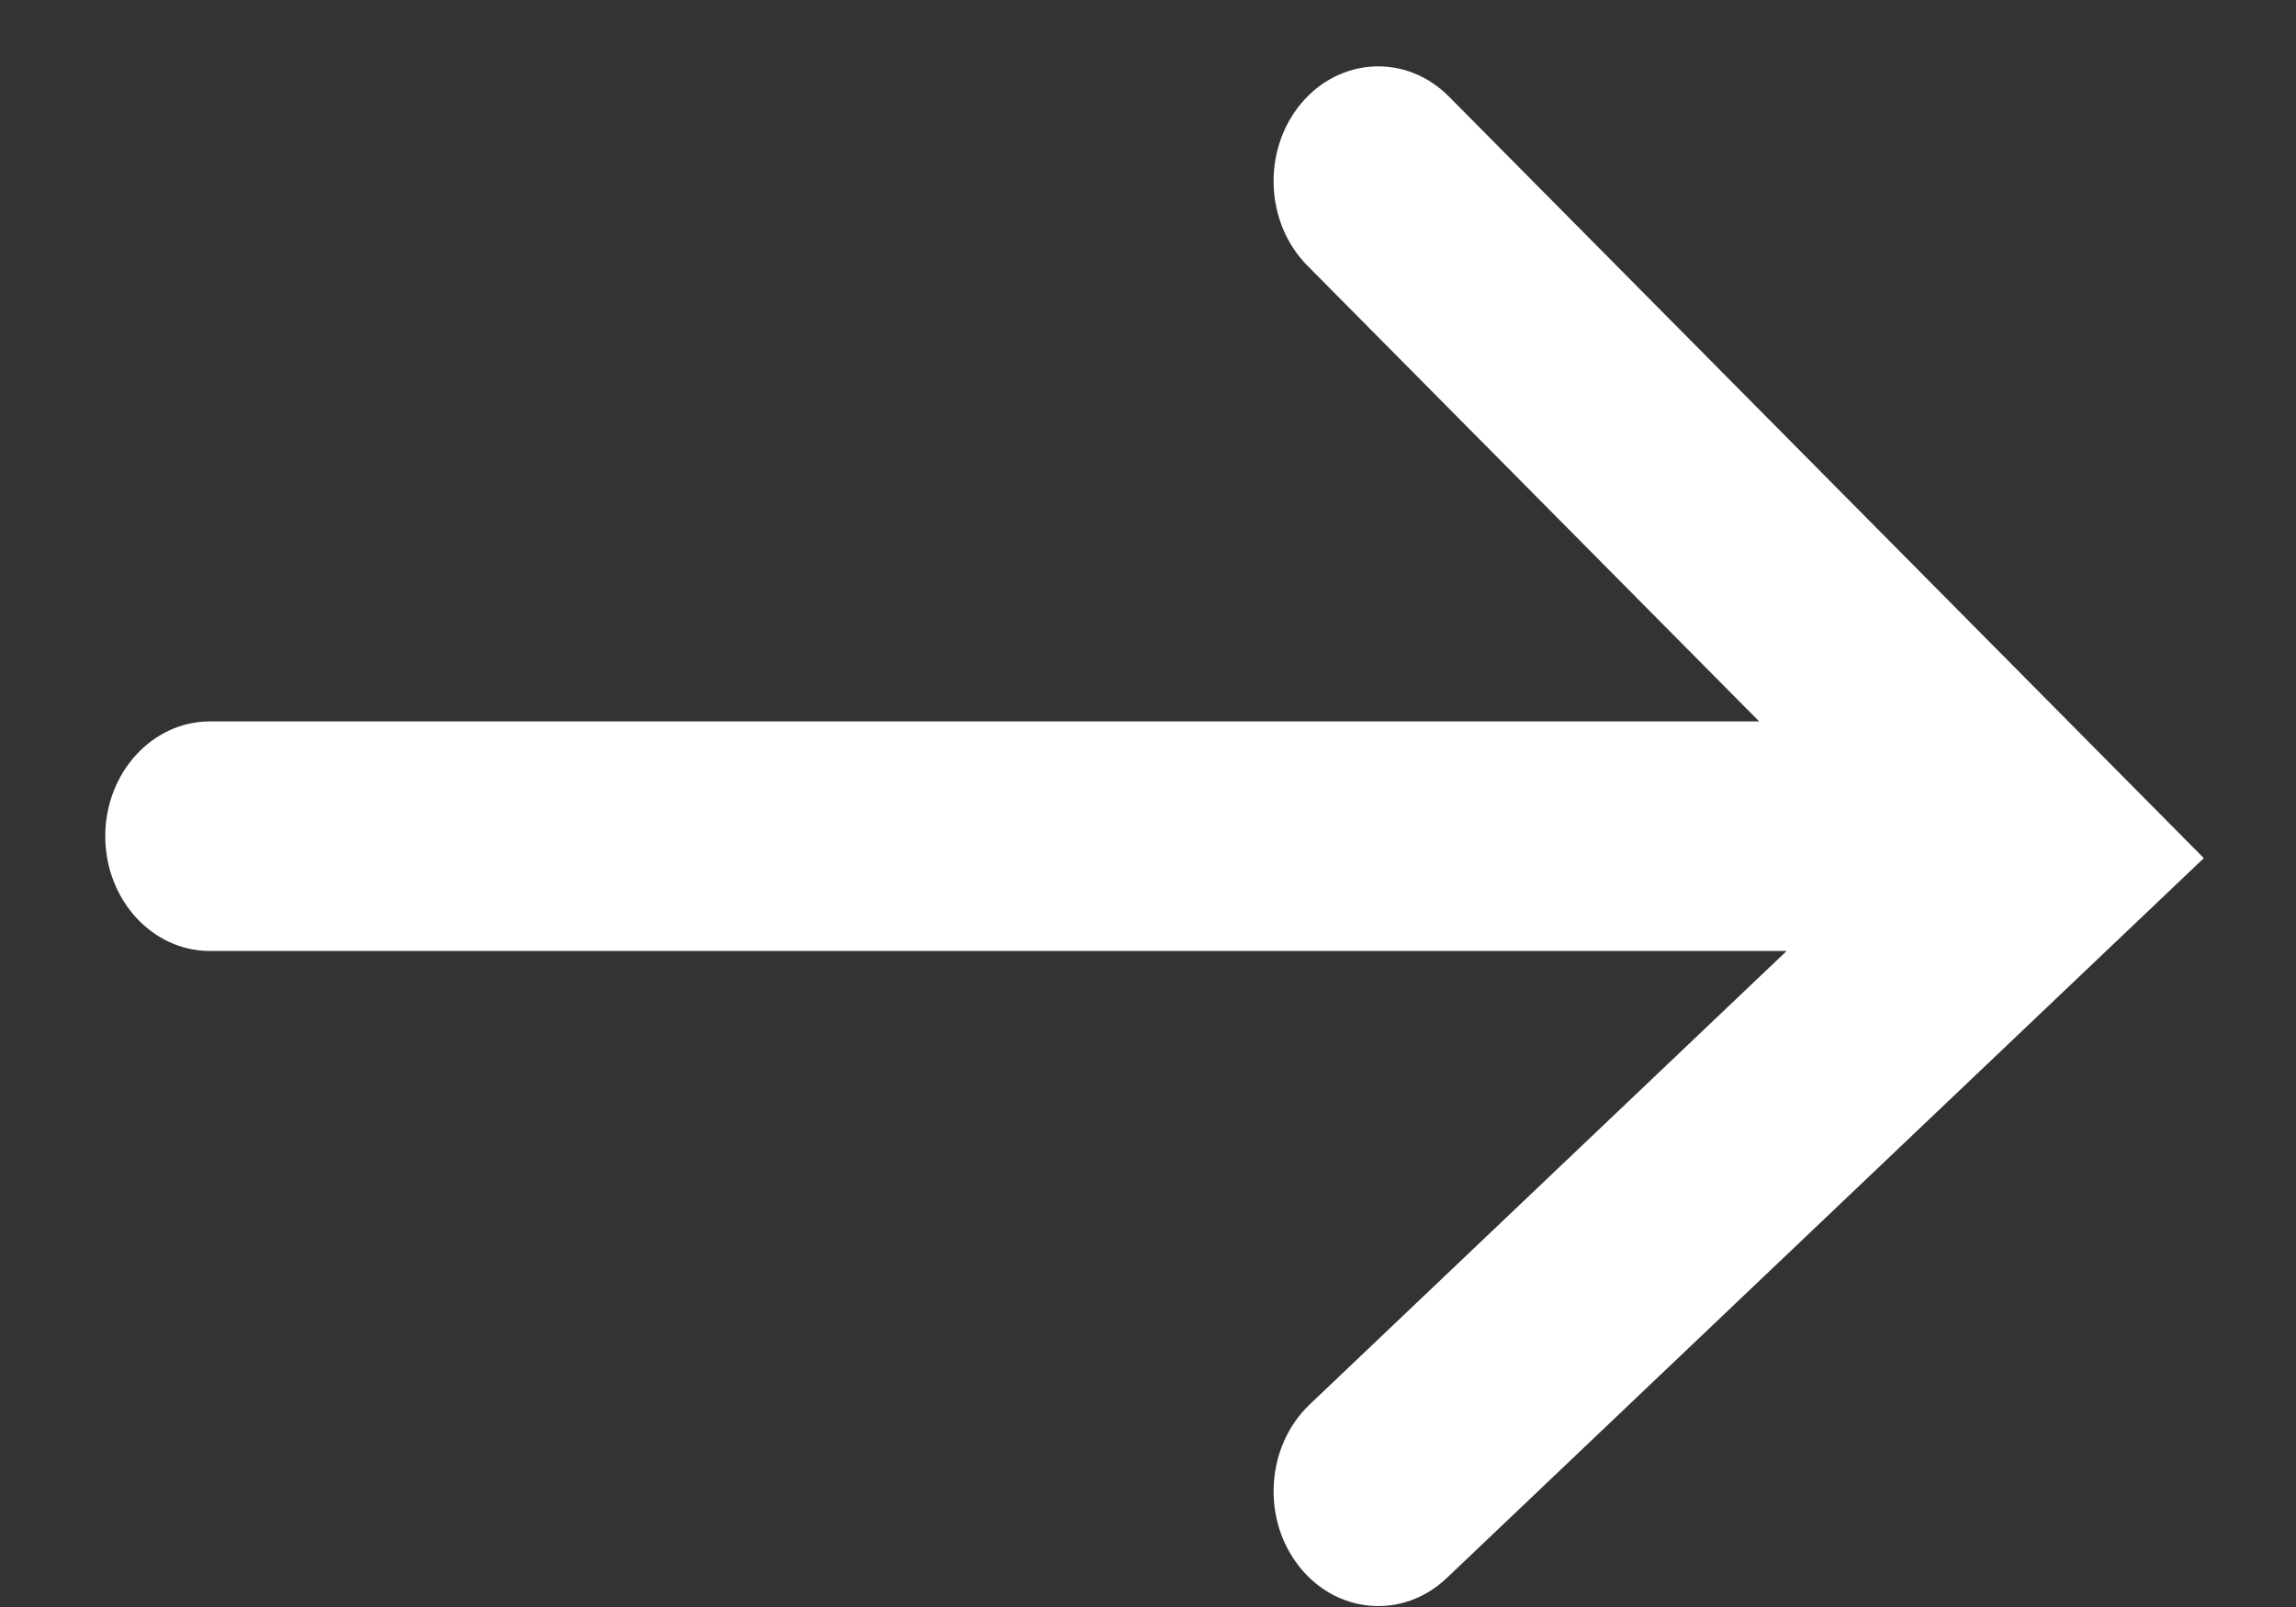 <svg width="20px" height="14px" viewBox="0 0 20 14" version="1.1" xmlns="http://www.w3.org/2000/svg">
    <rect x="0" y="0" width="20" height="14" fill="#333333" stroke="none"/>
    <g id="Artboard" stroke="none" stroke-width="1" fill="none" fill-rule="evenodd" transform="translate(-147, -285)">
        <path d="M162.324,291.285 L158.388,287.314 C158.018,286.94 157.994,286.308 158.334,285.901 C158.675,285.495 159.252,285.468 159.622,285.842 L166.197,292.476 L159.602,298.748 C159.222,299.109 158.646,299.064 158.317,298.647 C157.987,298.23 158.028,297.598 158.408,297.236 L162.563,293.285 L148.829,293.285 C148.325,293.285 147.917,292.837 147.917,292.285 C147.917,291.733 148.325,291.285 148.829,291.285 L162.324,291.285 Z" id="icon-menu-arrow" fill="#FFFFFF" fill-rule="nonzero"></path>
    </g>
</svg>